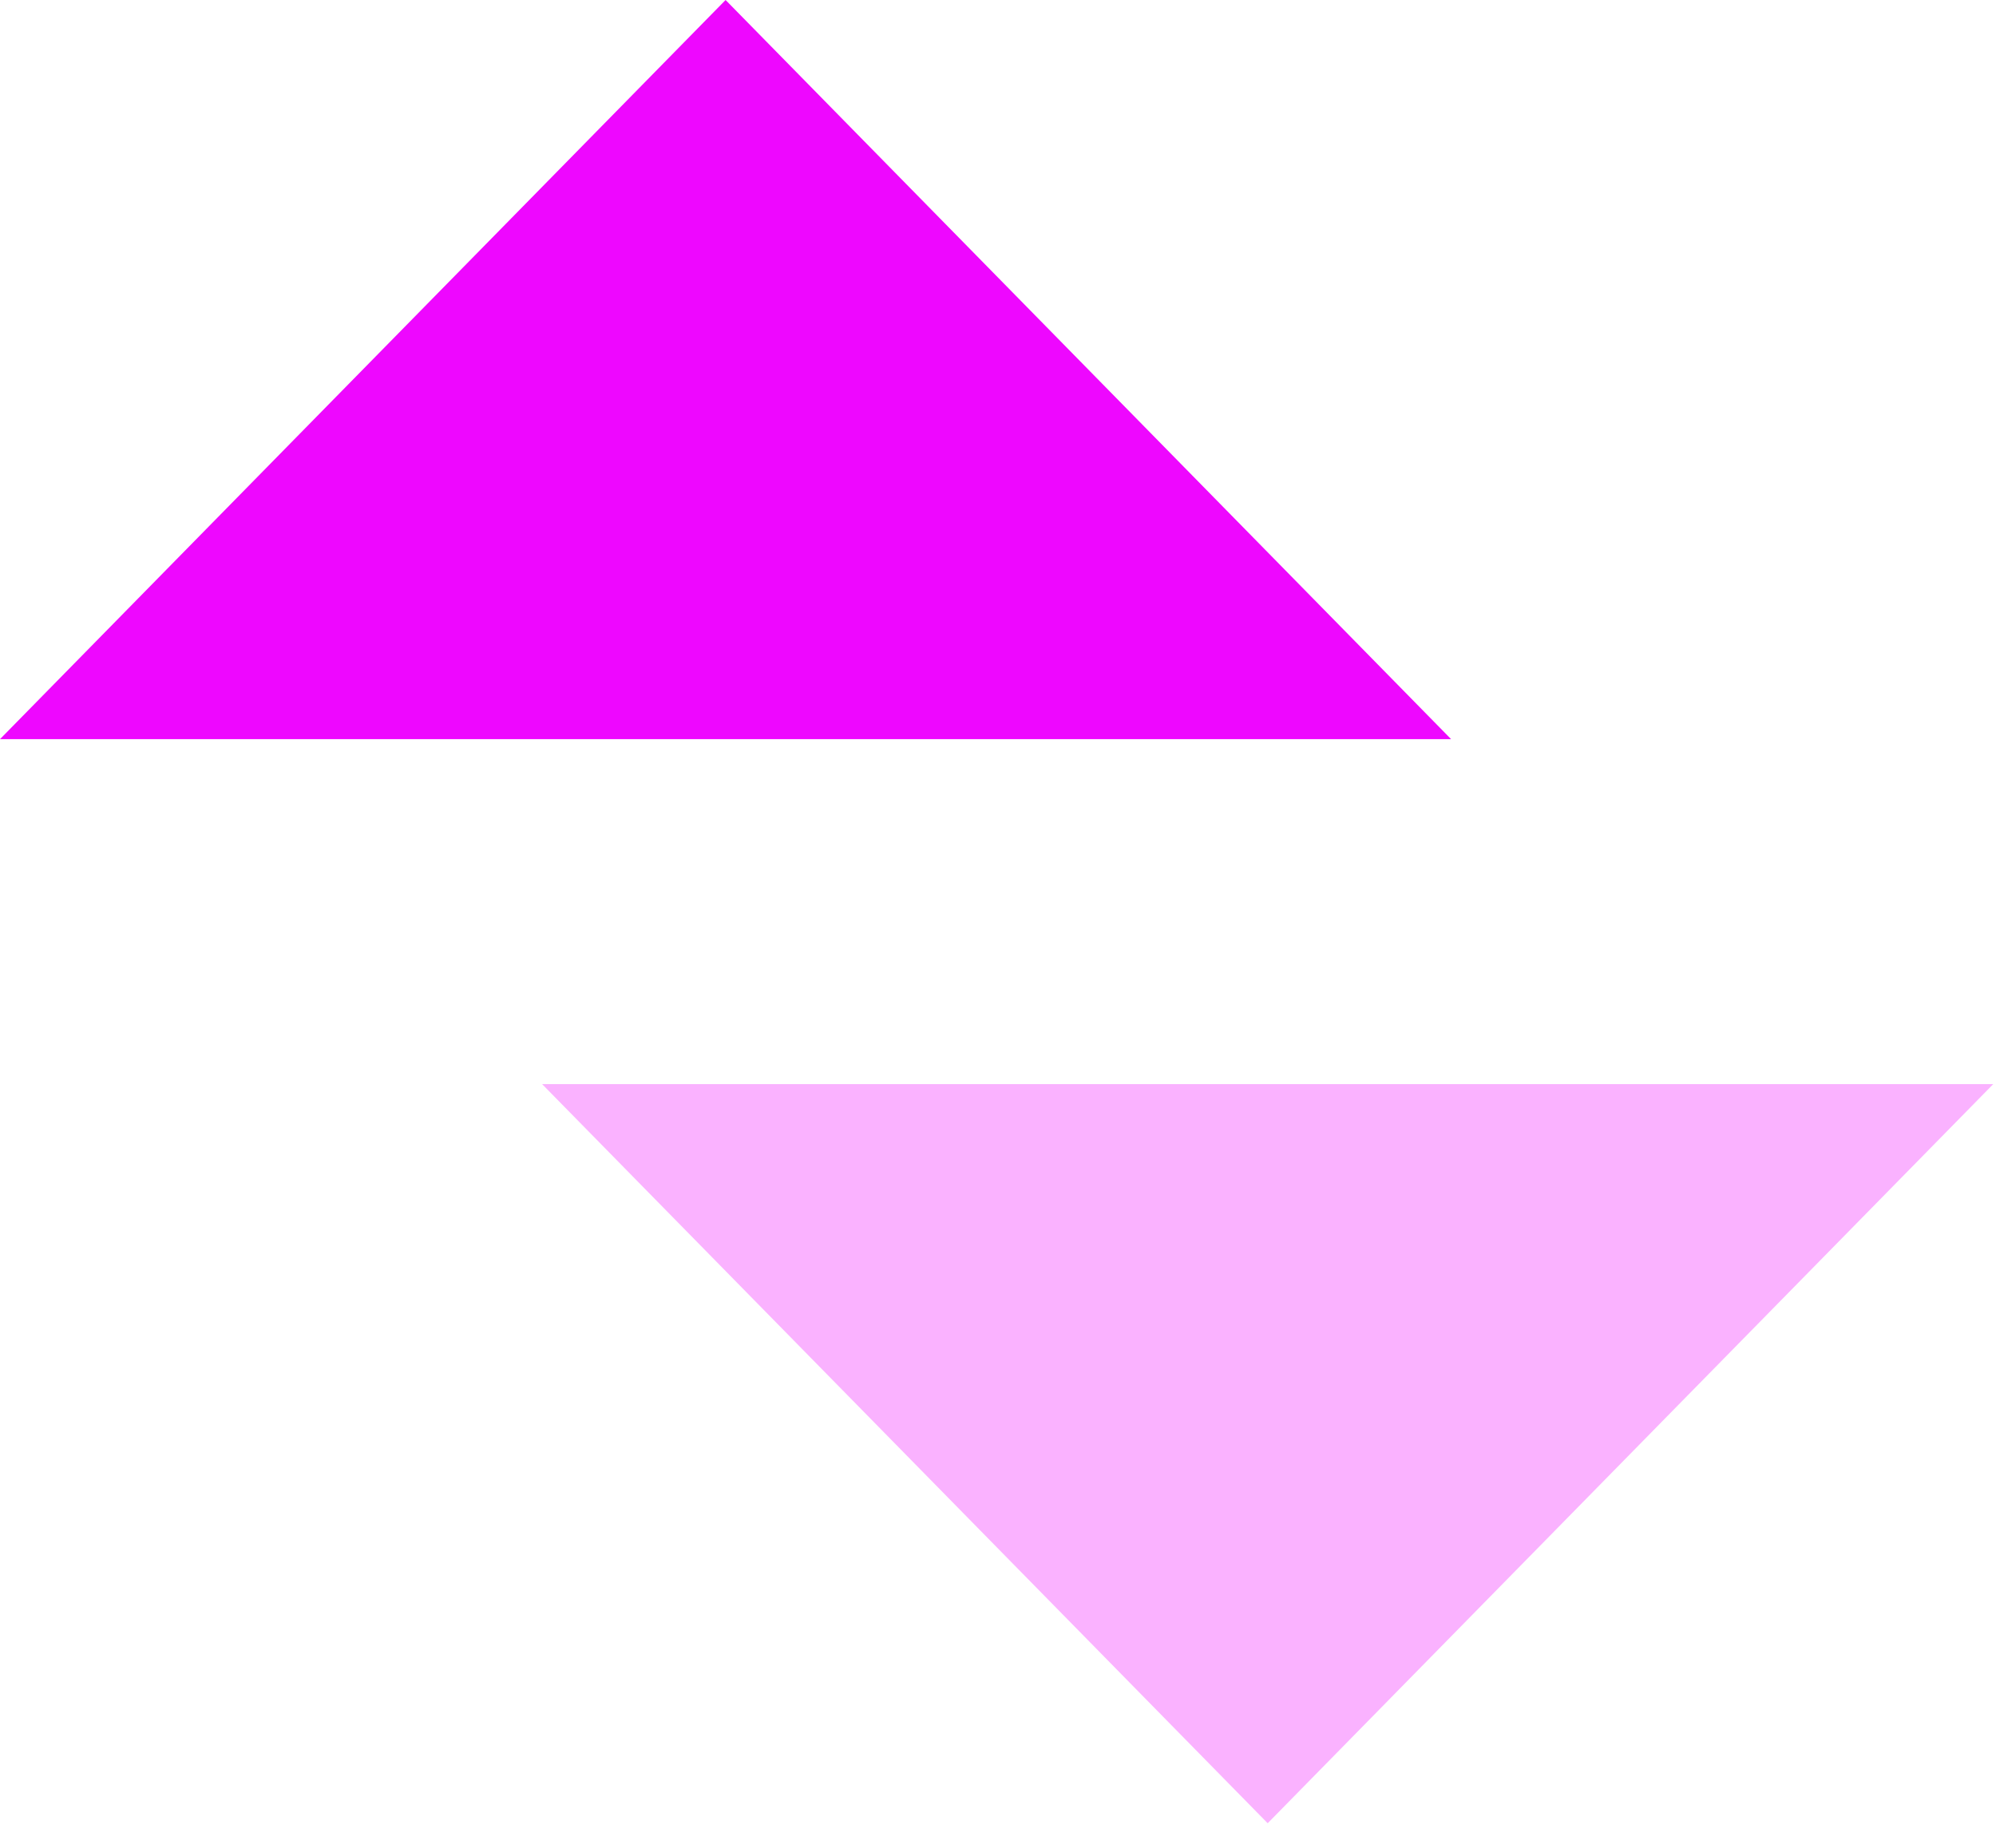 <svg width="27" height="25" viewBox="0 0 27 25" fill="none" xmlns="http://www.w3.org/2000/svg">
<path d="M9.815 0L19.629 10H0L9.815 0Z" fill="#EE07FF"/>
<path d="M17.148 24.667L7.333 14.667H26.963L17.148 24.667Z" fill="#FAB2FF"/>
</svg>
